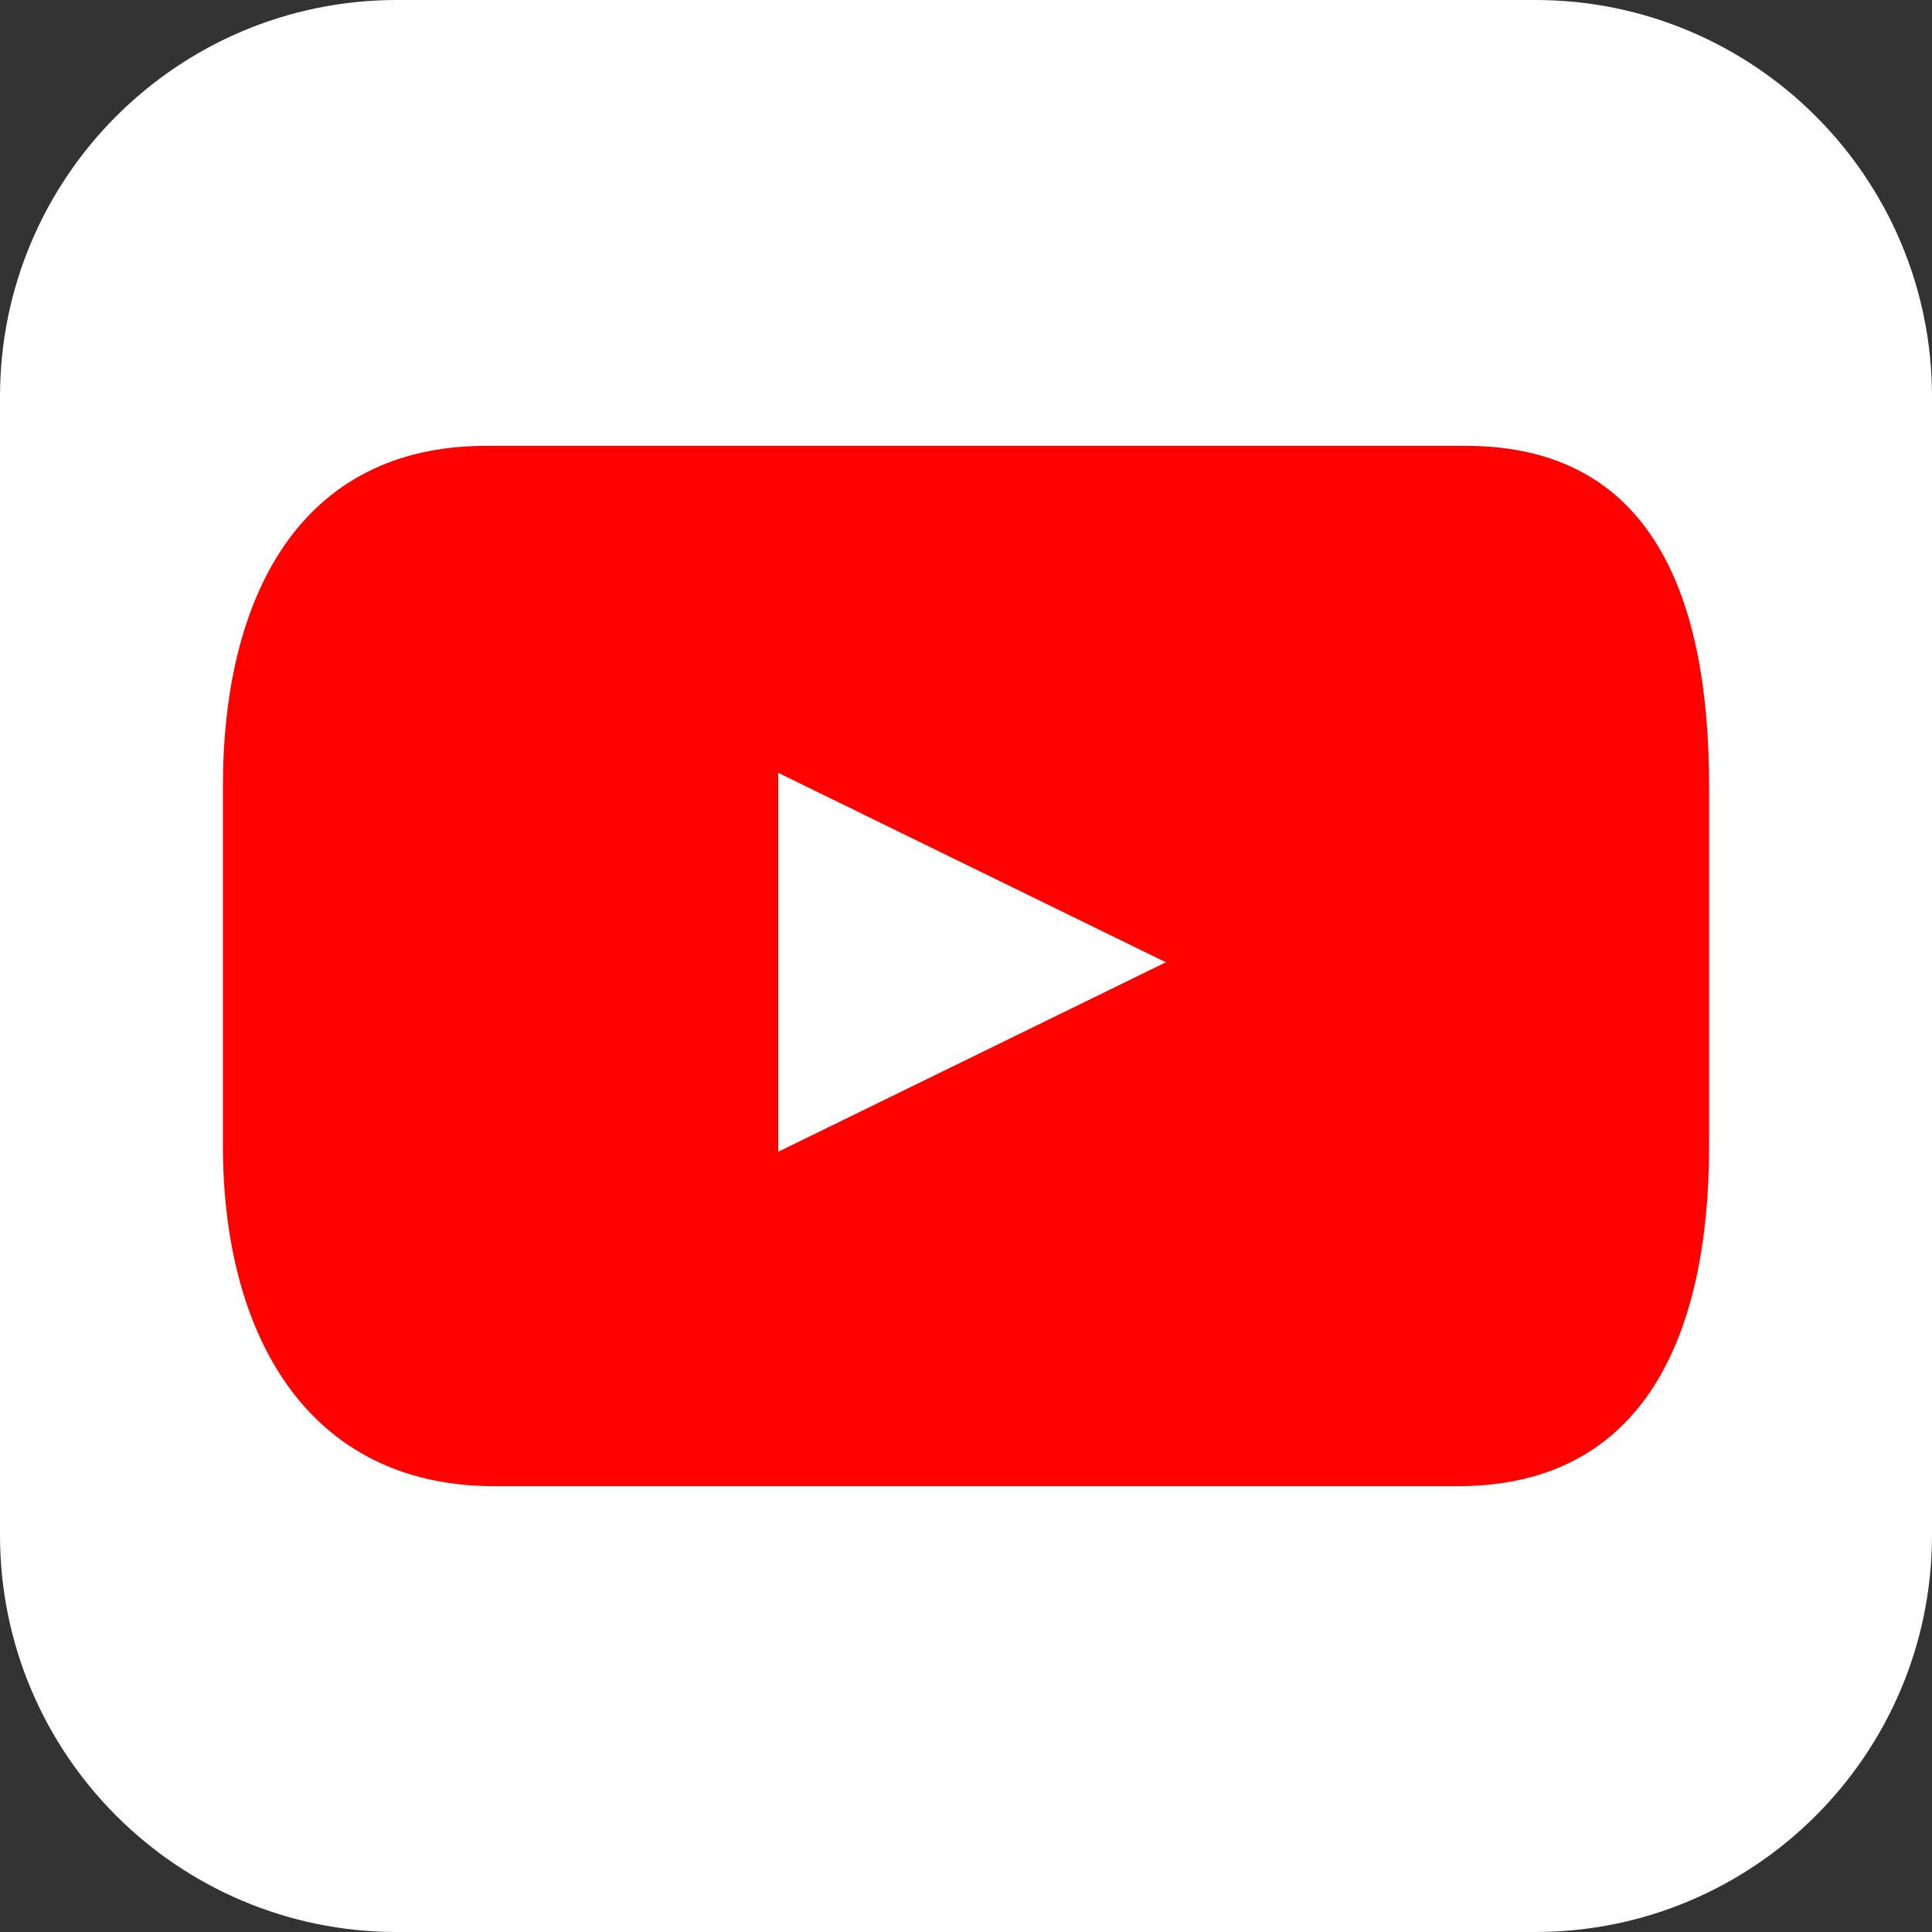 <?xml version="1.0" encoding="UTF-8"?>
<svg width="26px" height="26px" viewBox="0 0 26 26" version="1.1" xmlns="http://www.w3.org/2000/svg" xmlns:xlink="http://www.w3.org/1999/xlink">
    <rect x="0" y="0" width="26" height="26" fill="#333333" stroke="none"/>
    <title>9b4fe239-f6a8-49fd-9bc6-7a6a97fffed2@1.00x</title>
    <g id="Symbols" stroke="none" stroke-width="1" fill="none" fill-rule="evenodd">
        <g id="icon/youtube">
            <path d="M26,20.659 C26,23.608 23.608,26 20.66,26 L5.341,26 C2.391,26 1.48465909e-05,23.608 1.48465909e-05,20.659 L1.48465909e-05,5.34 C1.48465909e-05,2.391 2.391,5.68434189e-14 5.341,5.68434189e-14 L20.66,5.68434189e-14 C23.608,5.68434189e-14 26,2.391 26,5.34 L26,20.659 Z" id="Fill-1" fill="#FFFFFF"></path>
            <path d="M6.544,6 C4.023,6 3,8.05 3,10.578 L3,10.578 L3,15.421 C3,17.95 4.131,20 6.651,20 L6.651,20 L19.619,20 C22.138,20 23,17.95 23,15.421 L23,15.421 L23,10.578 C23,8.05 22.246,6 19.725,6 L19.725,6 L6.544,6 Z" id="Fill-4" fill="#FF0200"></path>
            <polygon id="Fill-7" fill="#FFFFFF" points="10.473 10.4 15.69 12.95 10.473 15.5"></polygon>
        </g>
    </g>
</svg>